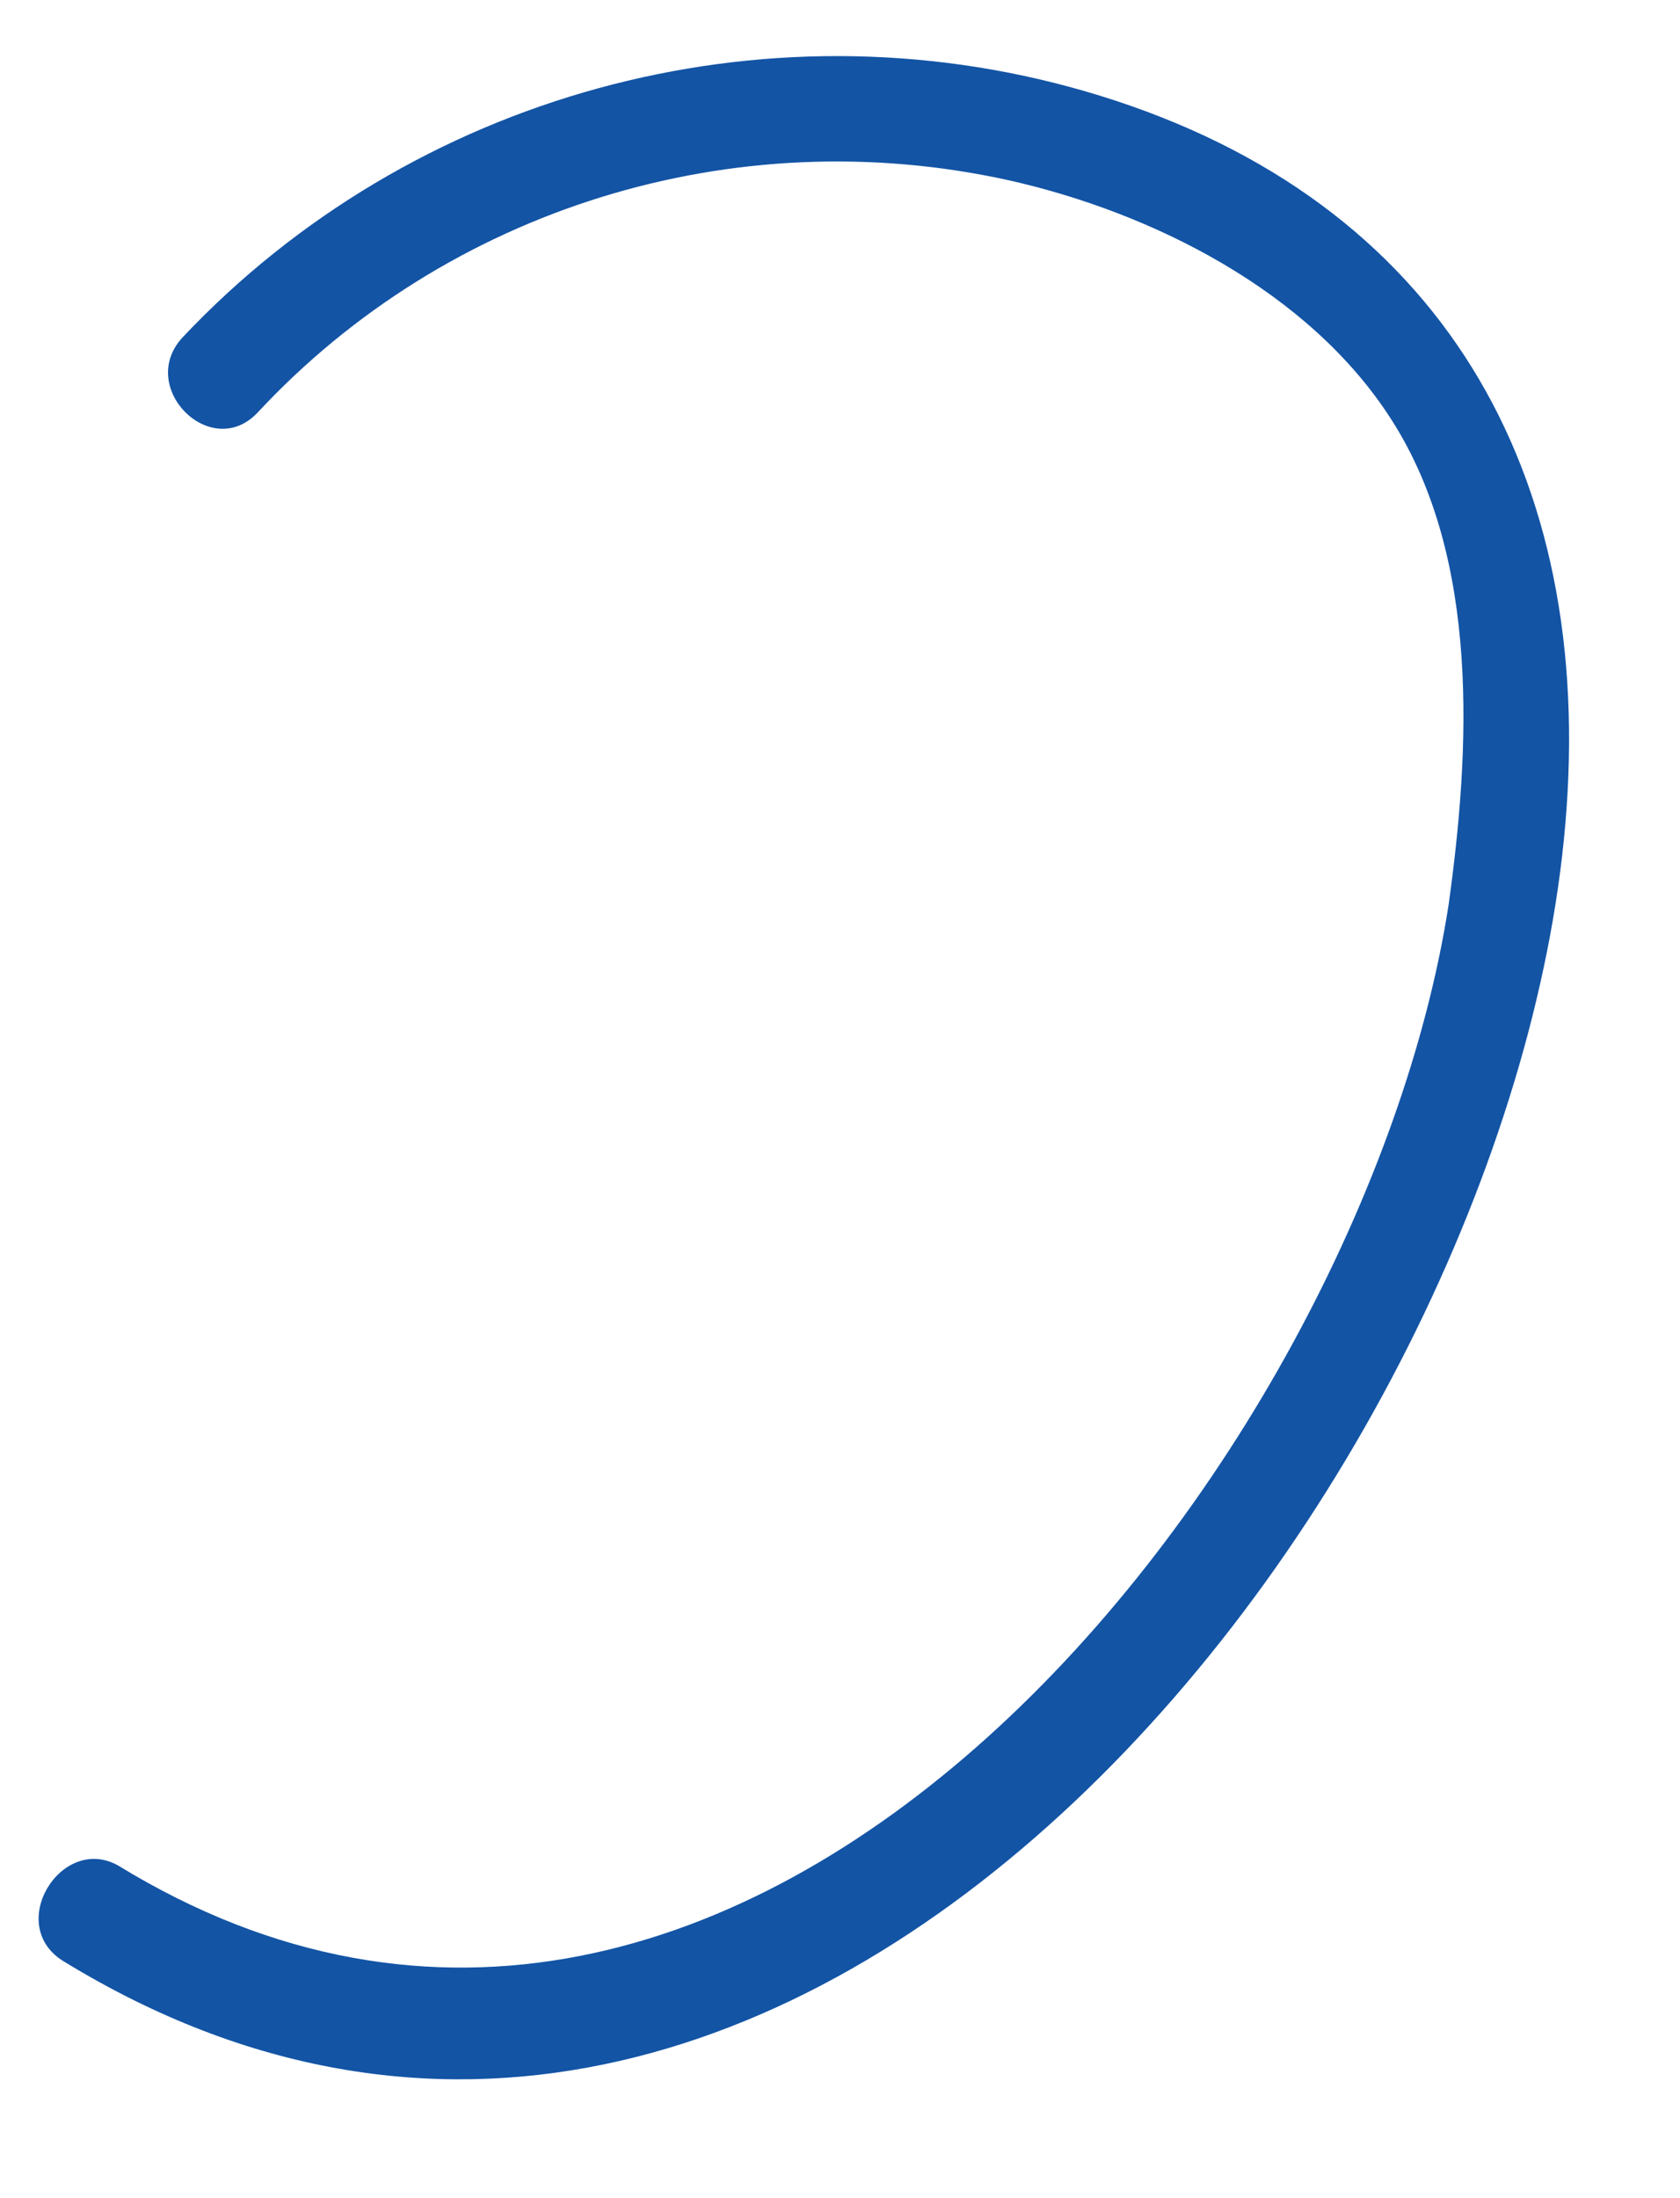 <?xml version="1.0" encoding="UTF-8" standalone="no"?><svg width='13' height='17' viewBox='0 0 13 17' fill='none' xmlns='http://www.w3.org/2000/svg'>
<path d='M0.5 15.173C6.201 18.653 11.762 11.363 12.122 6.254C12.316 3.548 11.071 1.477 8.387 0.703C5.896 -0.015 3.184 0.731 1.413 2.609C1.054 2.995 1.635 3.575 1.995 3.189C3.461 1.615 5.675 0.924 7.805 1.394C8.912 1.642 10.13 2.25 10.766 3.244C11.458 4.321 11.375 5.812 11.209 7C10.545 11.28 5.785 17.41 0.915 14.428C0.473 14.179 0.03 14.897 0.5 15.173Z' fill='#1354A5'/>
</svg>
